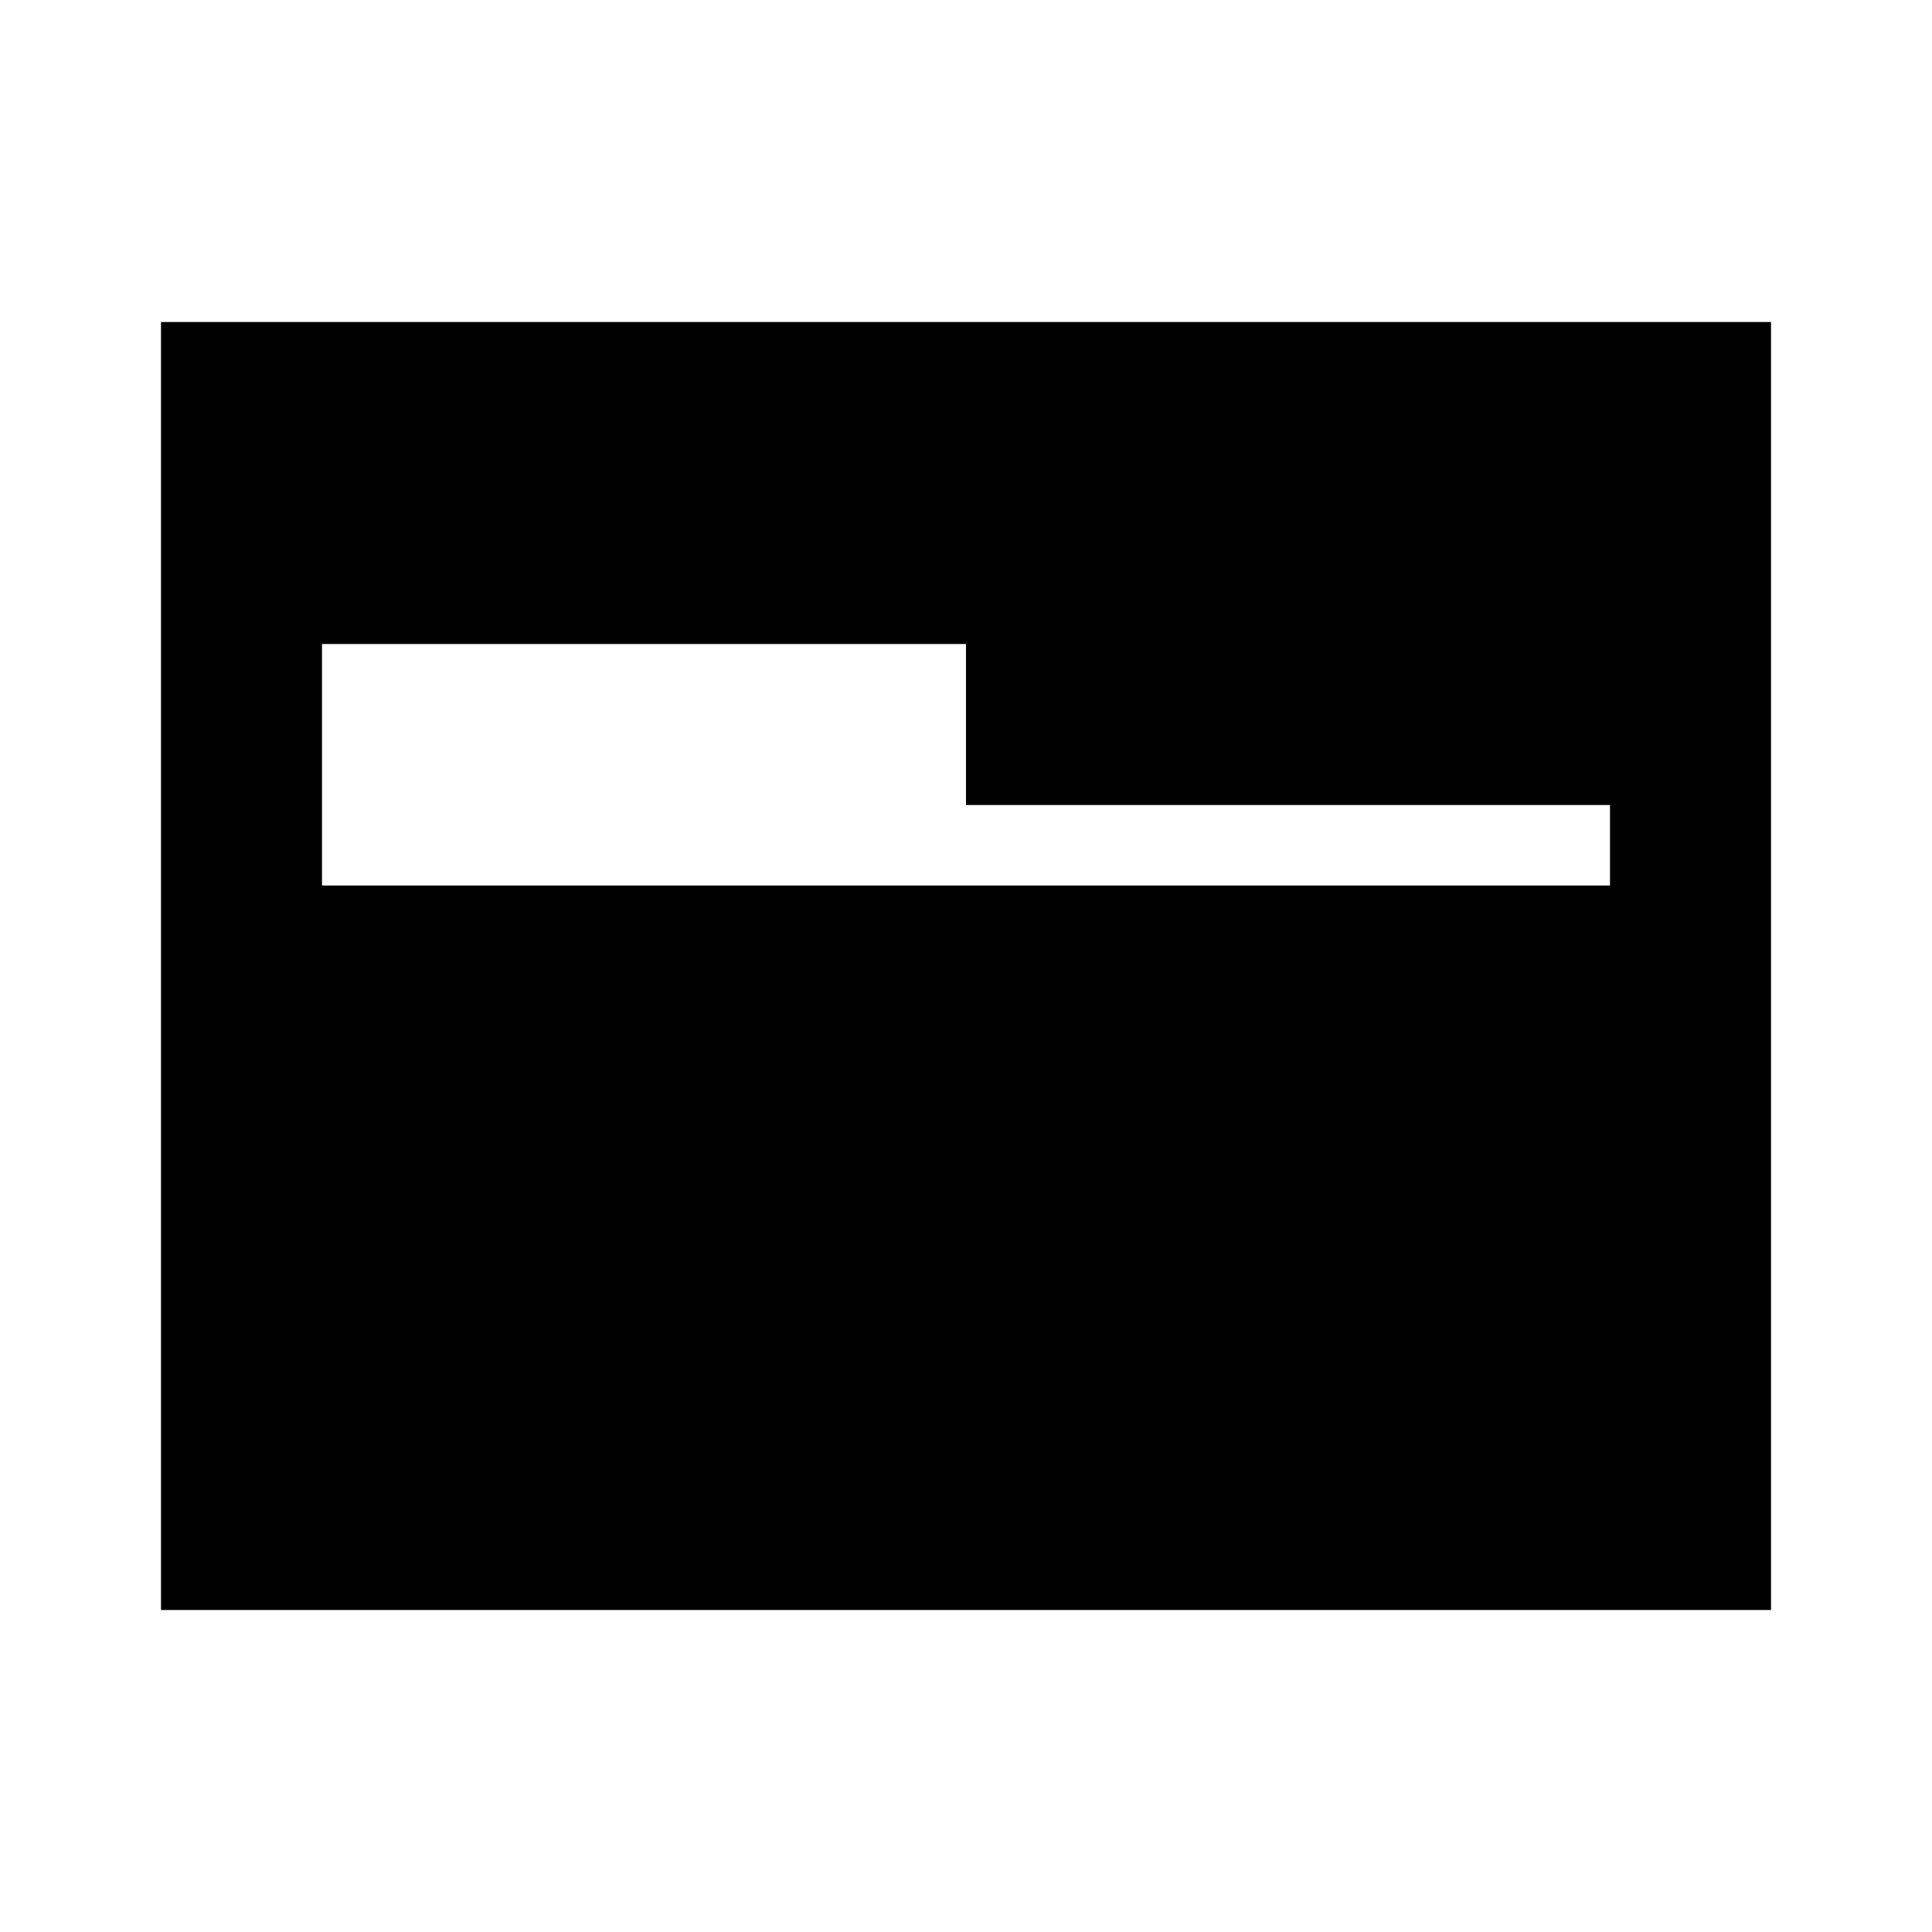 <?xml version="1.0" encoding="utf-8"?>
<!-- Generator: Adobe Illustrator 19.0.1, SVG Export Plug-In . SVG Version: 6.00 Build 0)  -->
<svg version="1.1" id="Layer_1" xmlns="http://www.w3.org/2000/svg" xmlns:xlink="http://www.w3.org/1999/xlink" x="0px" y="0px"
	 viewBox="-587 389 24 24" style="enable-background:new -587 389 24 24;" xml:space="preserve">
<style type="text/css">
	.st0{fill:none;}
</style>
<path id="XMLID_284_" class="st0" d="M-587,389h24v24h-24V389z"/>
<path d="M-585,393v16h20v-16H-585z M-567,400h-8h-8v-3h8v2h8V400z"/>
</svg>
